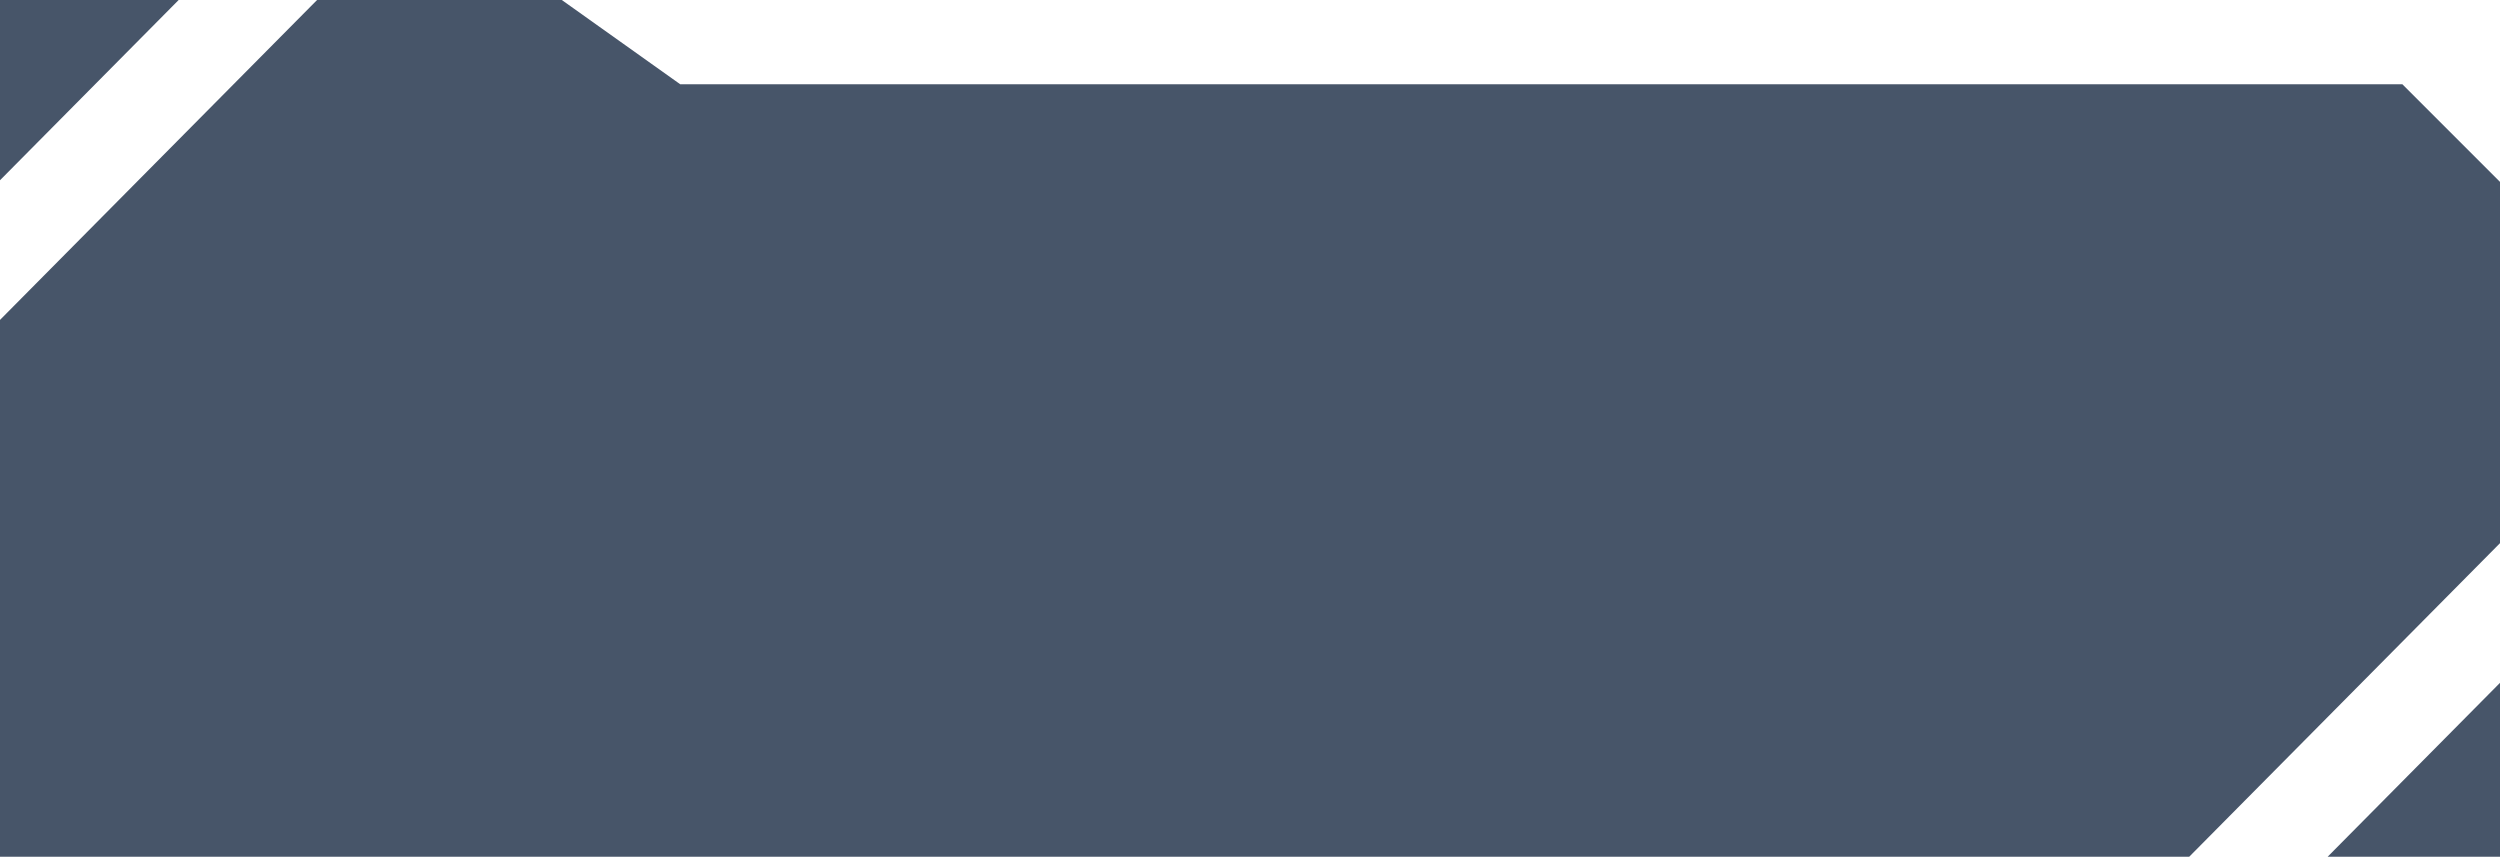 <svg width="178" height="61" viewBox="0 0 178 61" fill="none" xmlns="http://www.w3.org/2000/svg">
<path fill-rule="evenodd" clip-rule="evenodd" d="M40 0H22.575L0 22.778V61H155.872L178 38.673V12.95L171.05 6L48.432 6L40 0ZM0 0H12.72L0 12.834V0ZM165.728 61H178V48.617L165.728 61Z" fill="#475569"/>
</svg>
